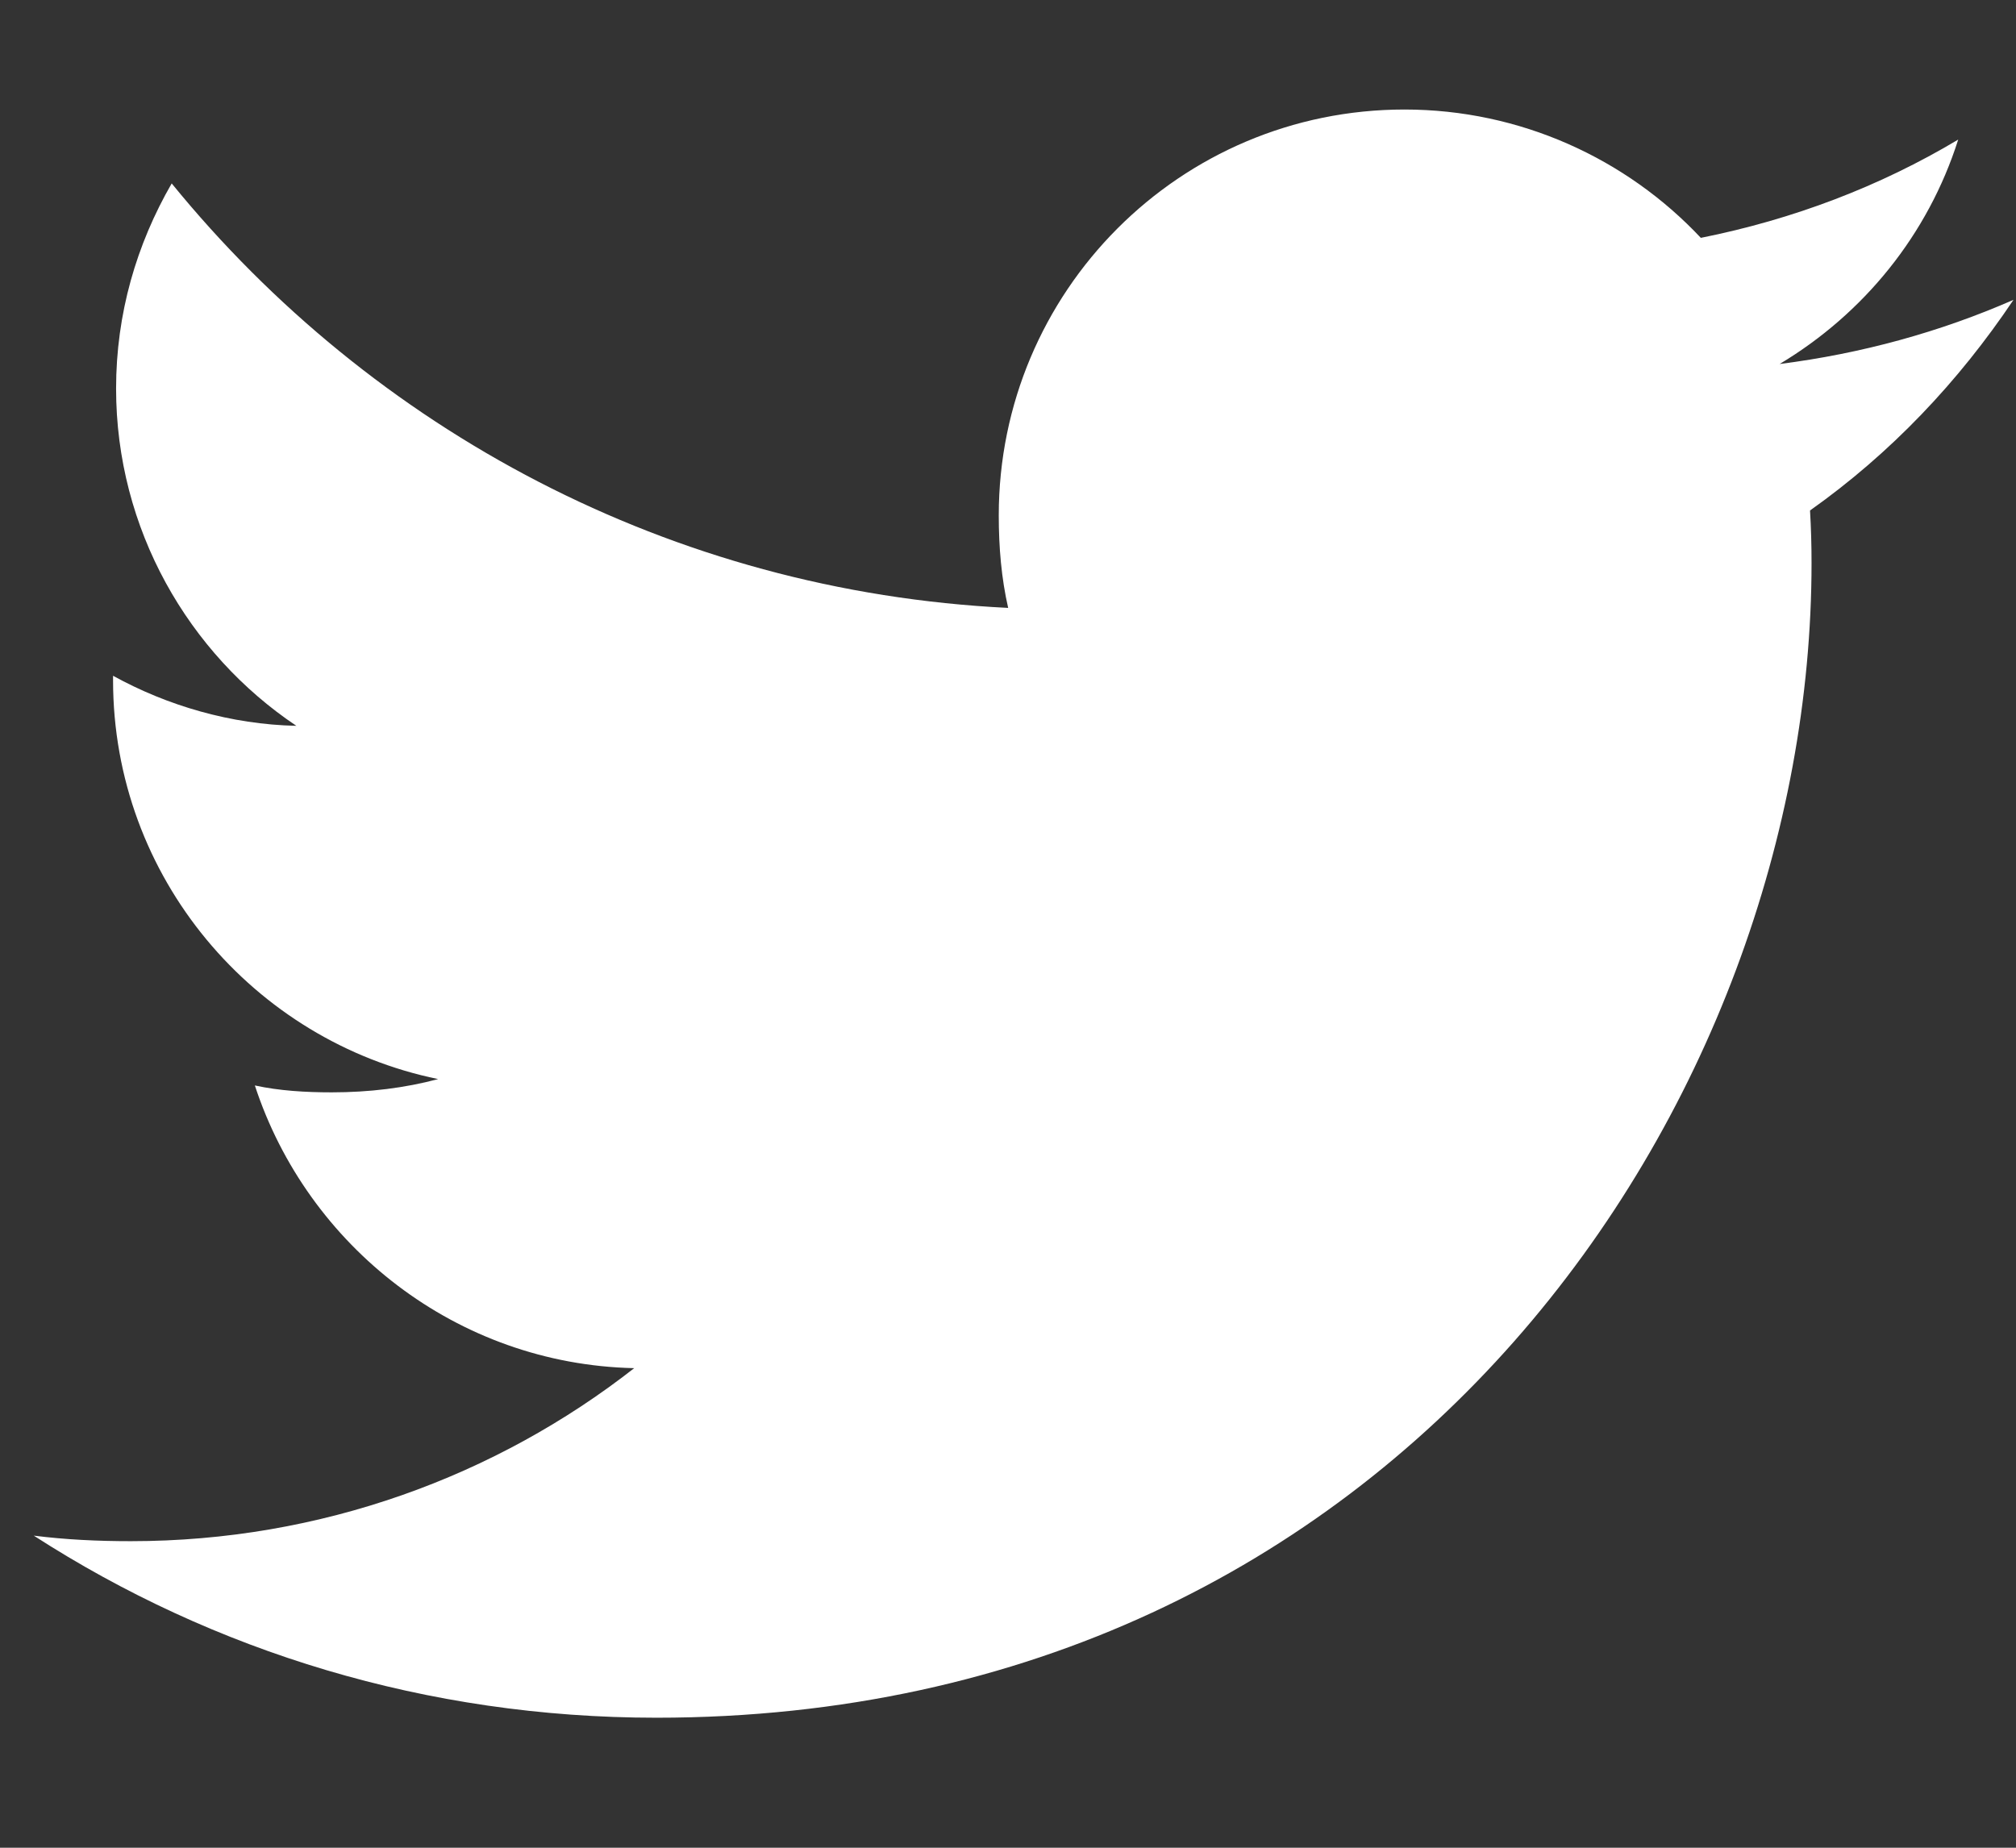 <svg width="12" height="11" viewBox="0 0 12 11" fill="none" xmlns="http://www.w3.org/2000/svg">
<rect x="0" y="0" width="12" height="11" fill="#333333" stroke="none"/>
<path d="M11.985 1.785C11.547 1.977 11.08 2.105 10.593 2.167C11.094 1.867 11.476 1.398 11.656 0.831C11.189 1.11 10.674 1.306 10.124 1.416C9.681 0.944 9.049 0.652 8.36 0.652C7.022 0.652 5.945 1.737 5.945 3.068C5.945 3.26 5.961 3.444 6.001 3.619C3.993 3.521 2.216 2.558 1.022 1.092C0.813 1.454 0.691 1.867 0.691 2.313C0.691 3.15 1.122 3.891 1.764 4.321C1.376 4.313 0.995 4.201 0.673 4.023C0.673 4.031 0.673 4.04 0.673 4.05C0.673 5.224 1.51 6.199 2.608 6.424C2.411 6.477 2.197 6.503 1.975 6.503C1.82 6.503 1.664 6.494 1.517 6.462C1.83 7.419 2.719 8.122 3.775 8.145C2.953 8.788 1.909 9.175 0.779 9.175C0.581 9.175 0.391 9.166 0.201 9.142C1.271 9.832 2.54 10.226 3.907 10.226C8.353 10.226 10.783 6.544 10.783 3.352C10.783 3.245 10.78 3.142 10.774 3.039C11.254 2.699 11.657 2.274 11.985 1.785Z" fill="white"/>
</svg>
